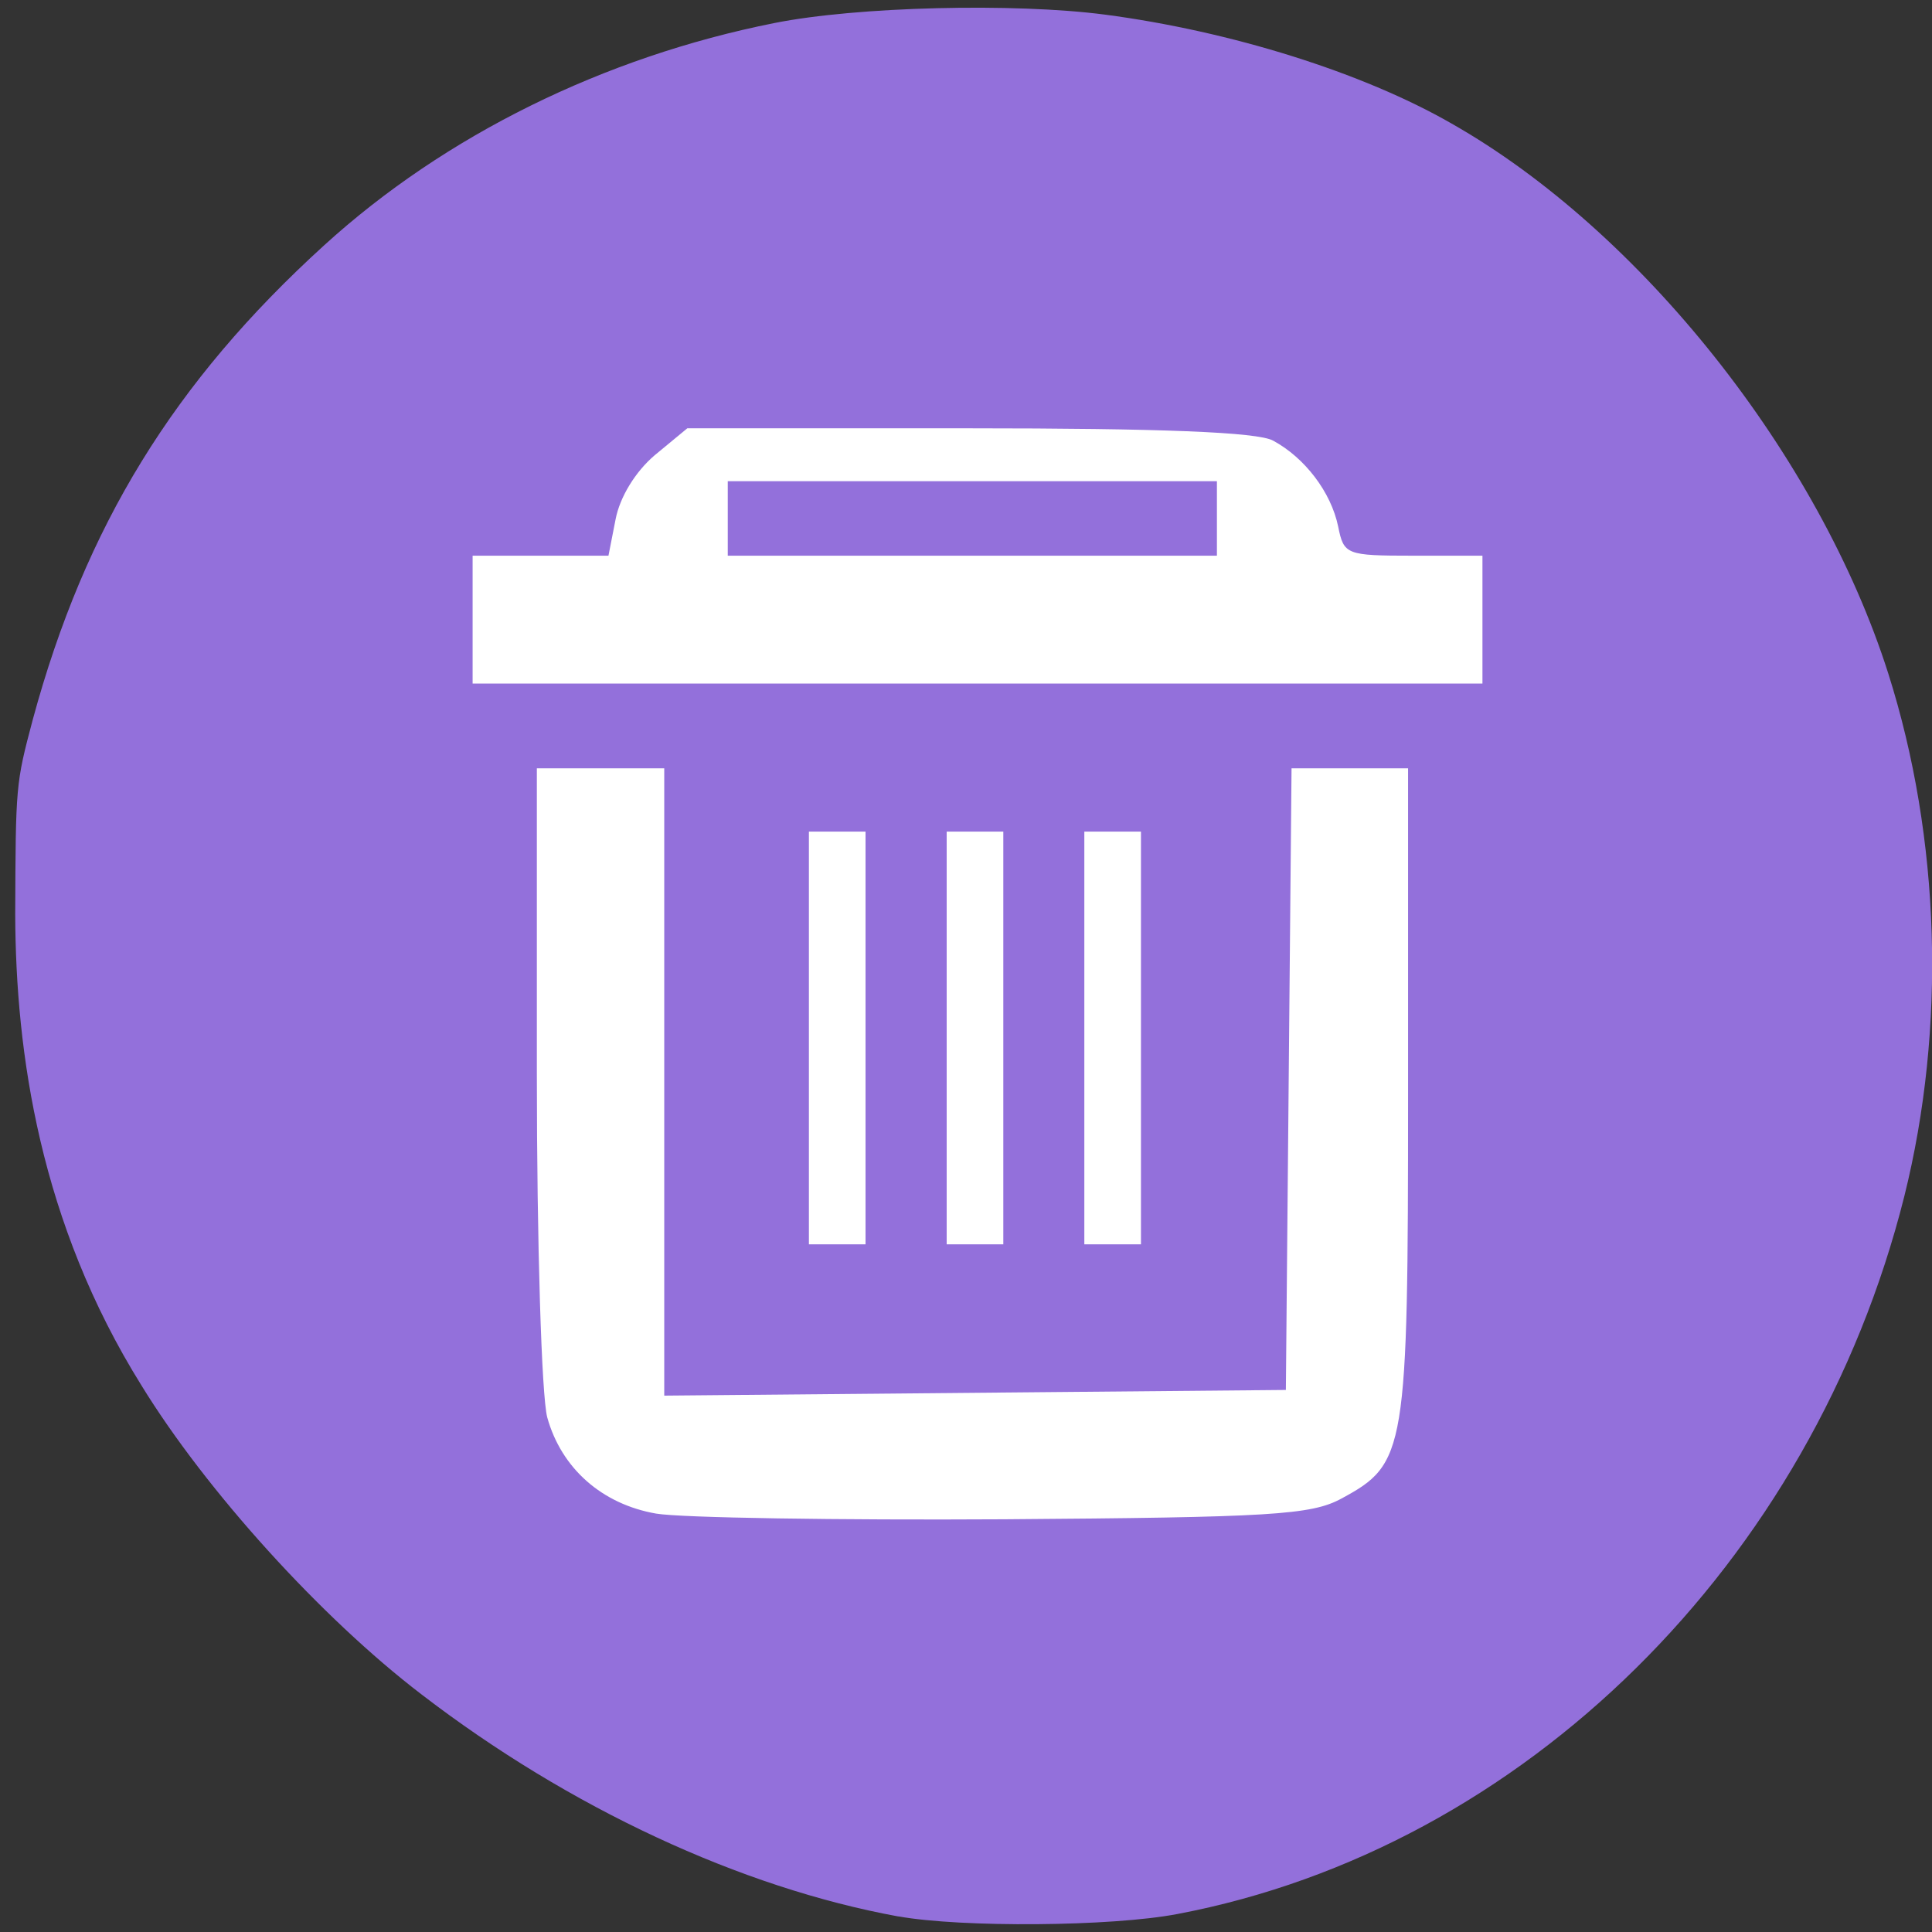 <svg xmlns="http://www.w3.org/2000/svg" viewBox="0 0 16 16"><rect x="0" y="0" width="16" height="16" fill="#333333" stroke="none"/><path d="m 7.438 15.871 c -1.301 -0.238 -2.723 -0.898 -3.949 -1.84 c -0.828 -0.633 -1.781 -1.684 -2.316 -2.555 c -0.844 -1.352 -1.043 -2.758 -1.047 -3.902 c 0.004 -1.07 0.004 -1.082 0.145 -1.613 c 0.434 -1.602 1.168 -2.797 2.414 -3.93 c 1 -0.91 2.316 -1.559 3.727 -1.84 c 0.684 -0.137 1.988 -0.168 2.738 -0.07 c 1.043 0.137 2.137 0.48 2.871 0.902 c 1.563 0.887 3.043 2.75 3.617 4.555 c 0.434 1.367 0.48 2.934 0.133 4.328 c -0.762 3.039 -3.156 5.402 -6.02 5.945 c -0.547 0.105 -1.789 0.113 -2.309 0.02" fill="#9370db"/><g fill="#fff"><path d="m 5.434 12.535 c -0.449 -0.078 -0.785 -0.375 -0.902 -0.797 c -0.047 -0.176 -0.086 -1.441 -0.086 -2.844 v -2.531 h 1.055 v 5.195 l 5.148 -0.047 l 0.047 -5.148 h 0.965 v 2.688 c 0 2.977 -0.016 3.07 -0.551 3.359 c -0.25 0.137 -0.59 0.156 -2.793 0.172 c -1.379 0.008 -2.676 -0.012 -2.883 -0.047"/><path d="m 3.914 5.129 v -0.527 h 1.125 l 0.059 -0.301 c 0.035 -0.184 0.164 -0.395 0.324 -0.531 l 0.27 -0.223 h 2.328 c 1.586 0 2.395 0.031 2.523 0.102 c 0.262 0.141 0.48 0.426 0.539 0.711 c 0.047 0.234 0.066 0.242 0.621 0.242 h 0.574 v 1.059 h -8.363 m 6.164 -1.367 v -0.309 h -4.051 v 0.617 h 4.051"/><path d="m 8.98 8.598 v -1.711 h 0.469 v 3.418 h -0.469"/><path d="m 7.84 8.598 v -1.711 h 0.469 v 3.418 h -0.469"/><path d="m 6.699 8.598 v -1.711 h 0.469 v 3.418 h -0.469"/></g></svg>